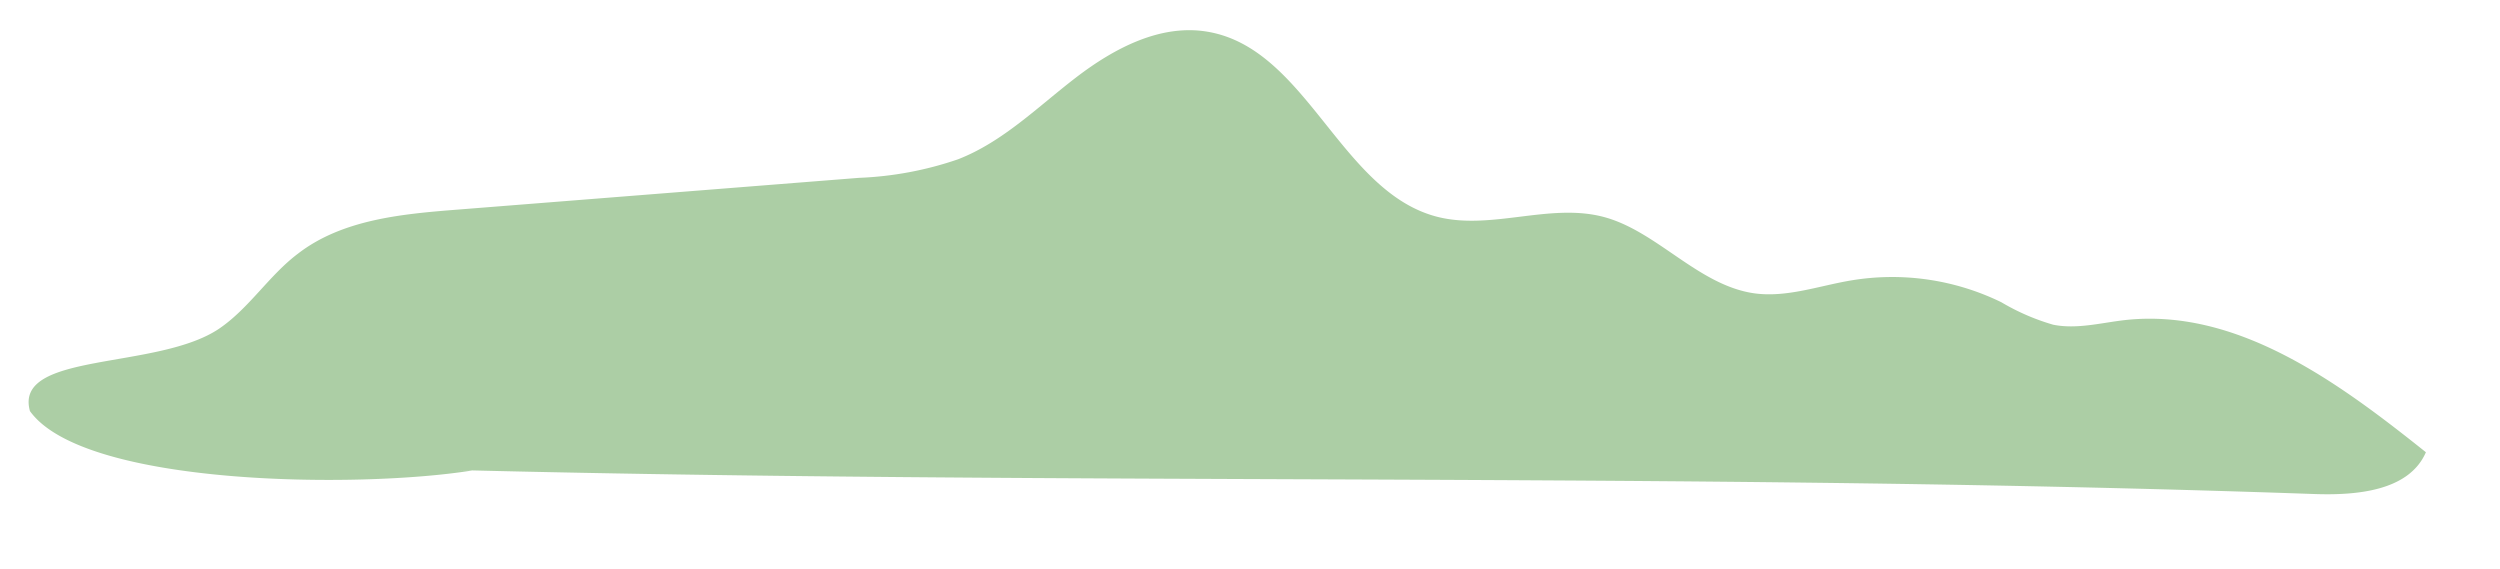 <svg id="abd465b0-c747-46f6-beda-a30982e84728" data-name="Laag 1" xmlns="http://www.w3.org/2000/svg" viewBox="0 0 167 38"><defs><style>.a4007cec-b79f-403f-aaf6-0cbfe3b90f78{fill:#accea5;}</style></defs><title>icon</title><path class="a4007cec-b79f-403f-aaf6-0cbfe3b90f78" d="M31.53,31.43C24,32.64,5.6,32.49,2,27.46c-1.11-4,8.54-2.71,12.66-5.52,2-1.37,3.32-3.55,5.25-5,2.93-2.26,6.86-2.64,10.56-2.93l26.91-2.13A23.1,23.1,0,0,0,64,10.64c3-1.17,5.32-3.5,7.86-5.45s5.65-3.61,8.81-3.07C87.31,3.25,89.53,12.81,96,14.48c3.6.92,7.48-.93,11.08,0s6.37,4.61,10.15,5.12c2.14.28,4.26-.5,6.38-.86a16.62,16.62,0,0,1,10.08,1.45,14.92,14.92,0,0,0,3.46,1.5c1.58.32,3.21-.13,4.81-.31,7.48-.82,14.22,4.14,20.09,8.83-1.13,2.6-4.64,2.89-7.48,2.79-46.41-1.63-90.85-.34-137.27-2"/></svg>